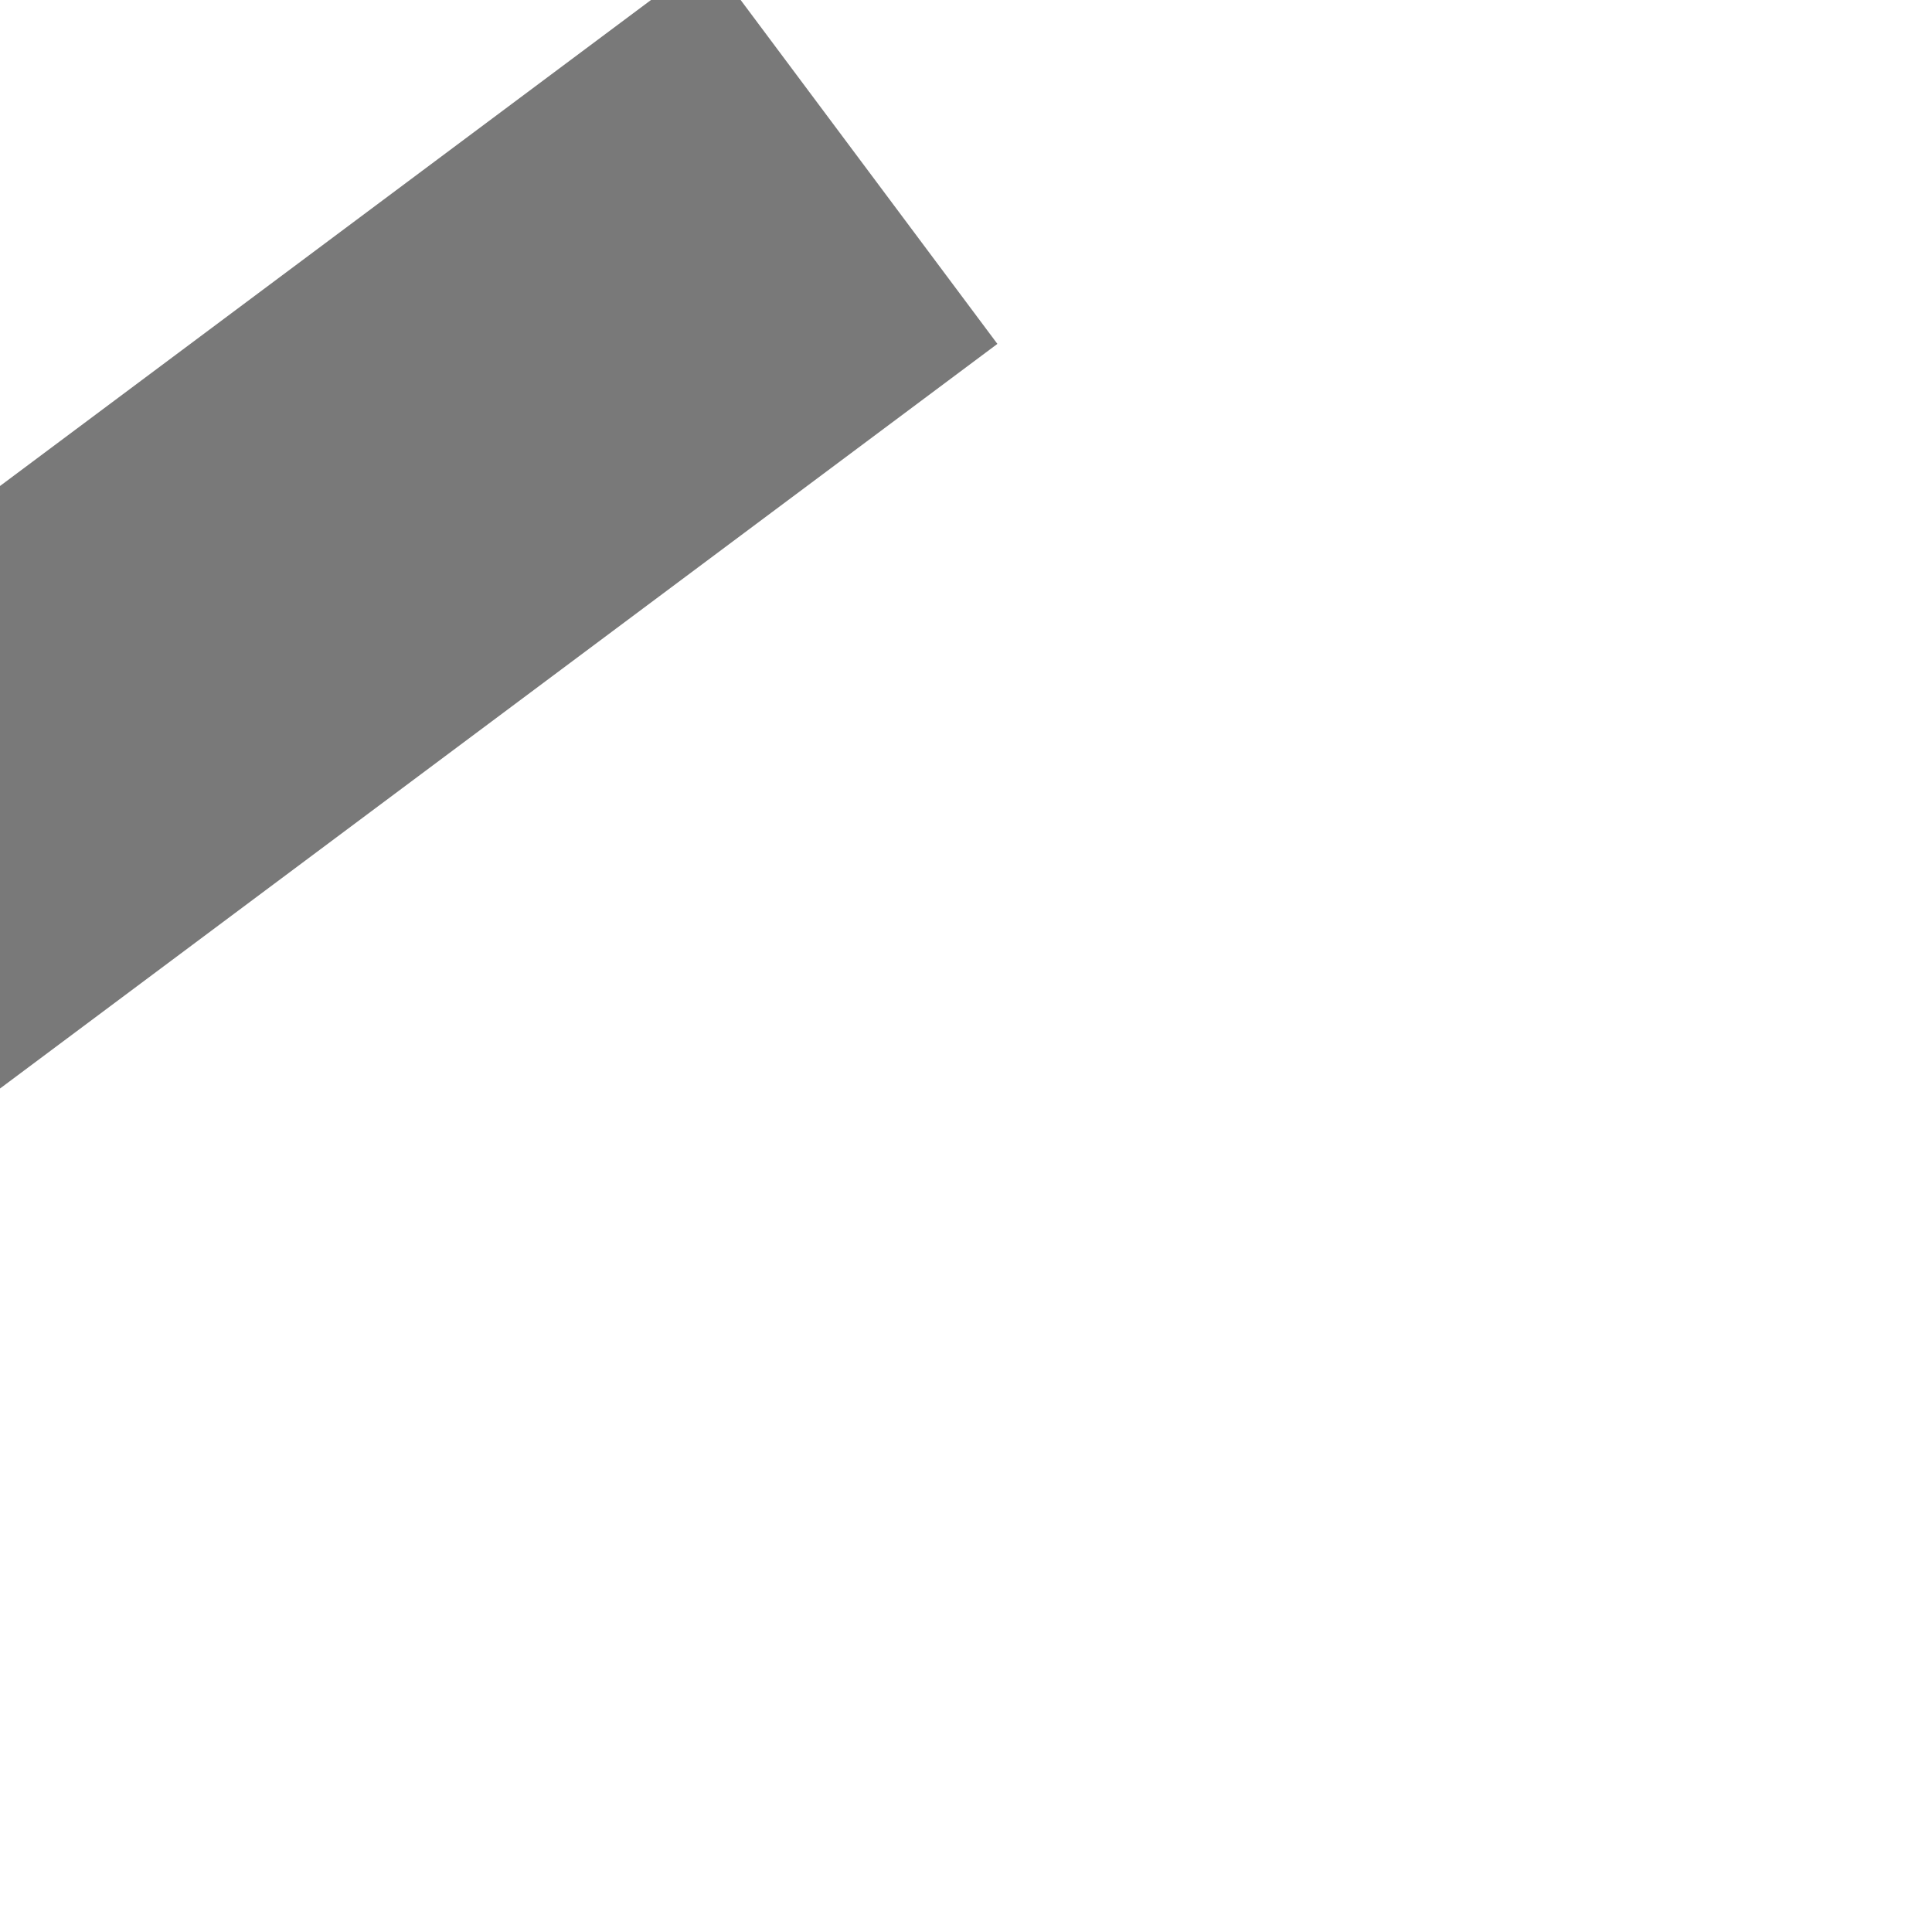 ﻿<?xml version="1.0" encoding="utf-8"?>
<svg version="1.1" xmlns:xlink="http://www.w3.org/1999/xlink" width="4px" height="4px" preserveAspectRatio="xMinYMid meet" viewBox="1182 527  4 2" xmlns="http://www.w3.org/2000/svg">
  <path d="M 1094.2 687  L 1100.5 693  L 1106.8 687  L 1094.2 687  Z " fill-rule="nonzero" fill="#797979" stroke="none" transform="matrix(0.598 0.801 -0.801 0.598 914.152 -645.219 )" />
  <path d="M 1100.5 485  L 1100.5 688  " stroke-width="1" stroke="#797979" fill="none" transform="matrix(0.598 0.801 -0.801 0.598 914.152 -645.219 )" />
</svg>